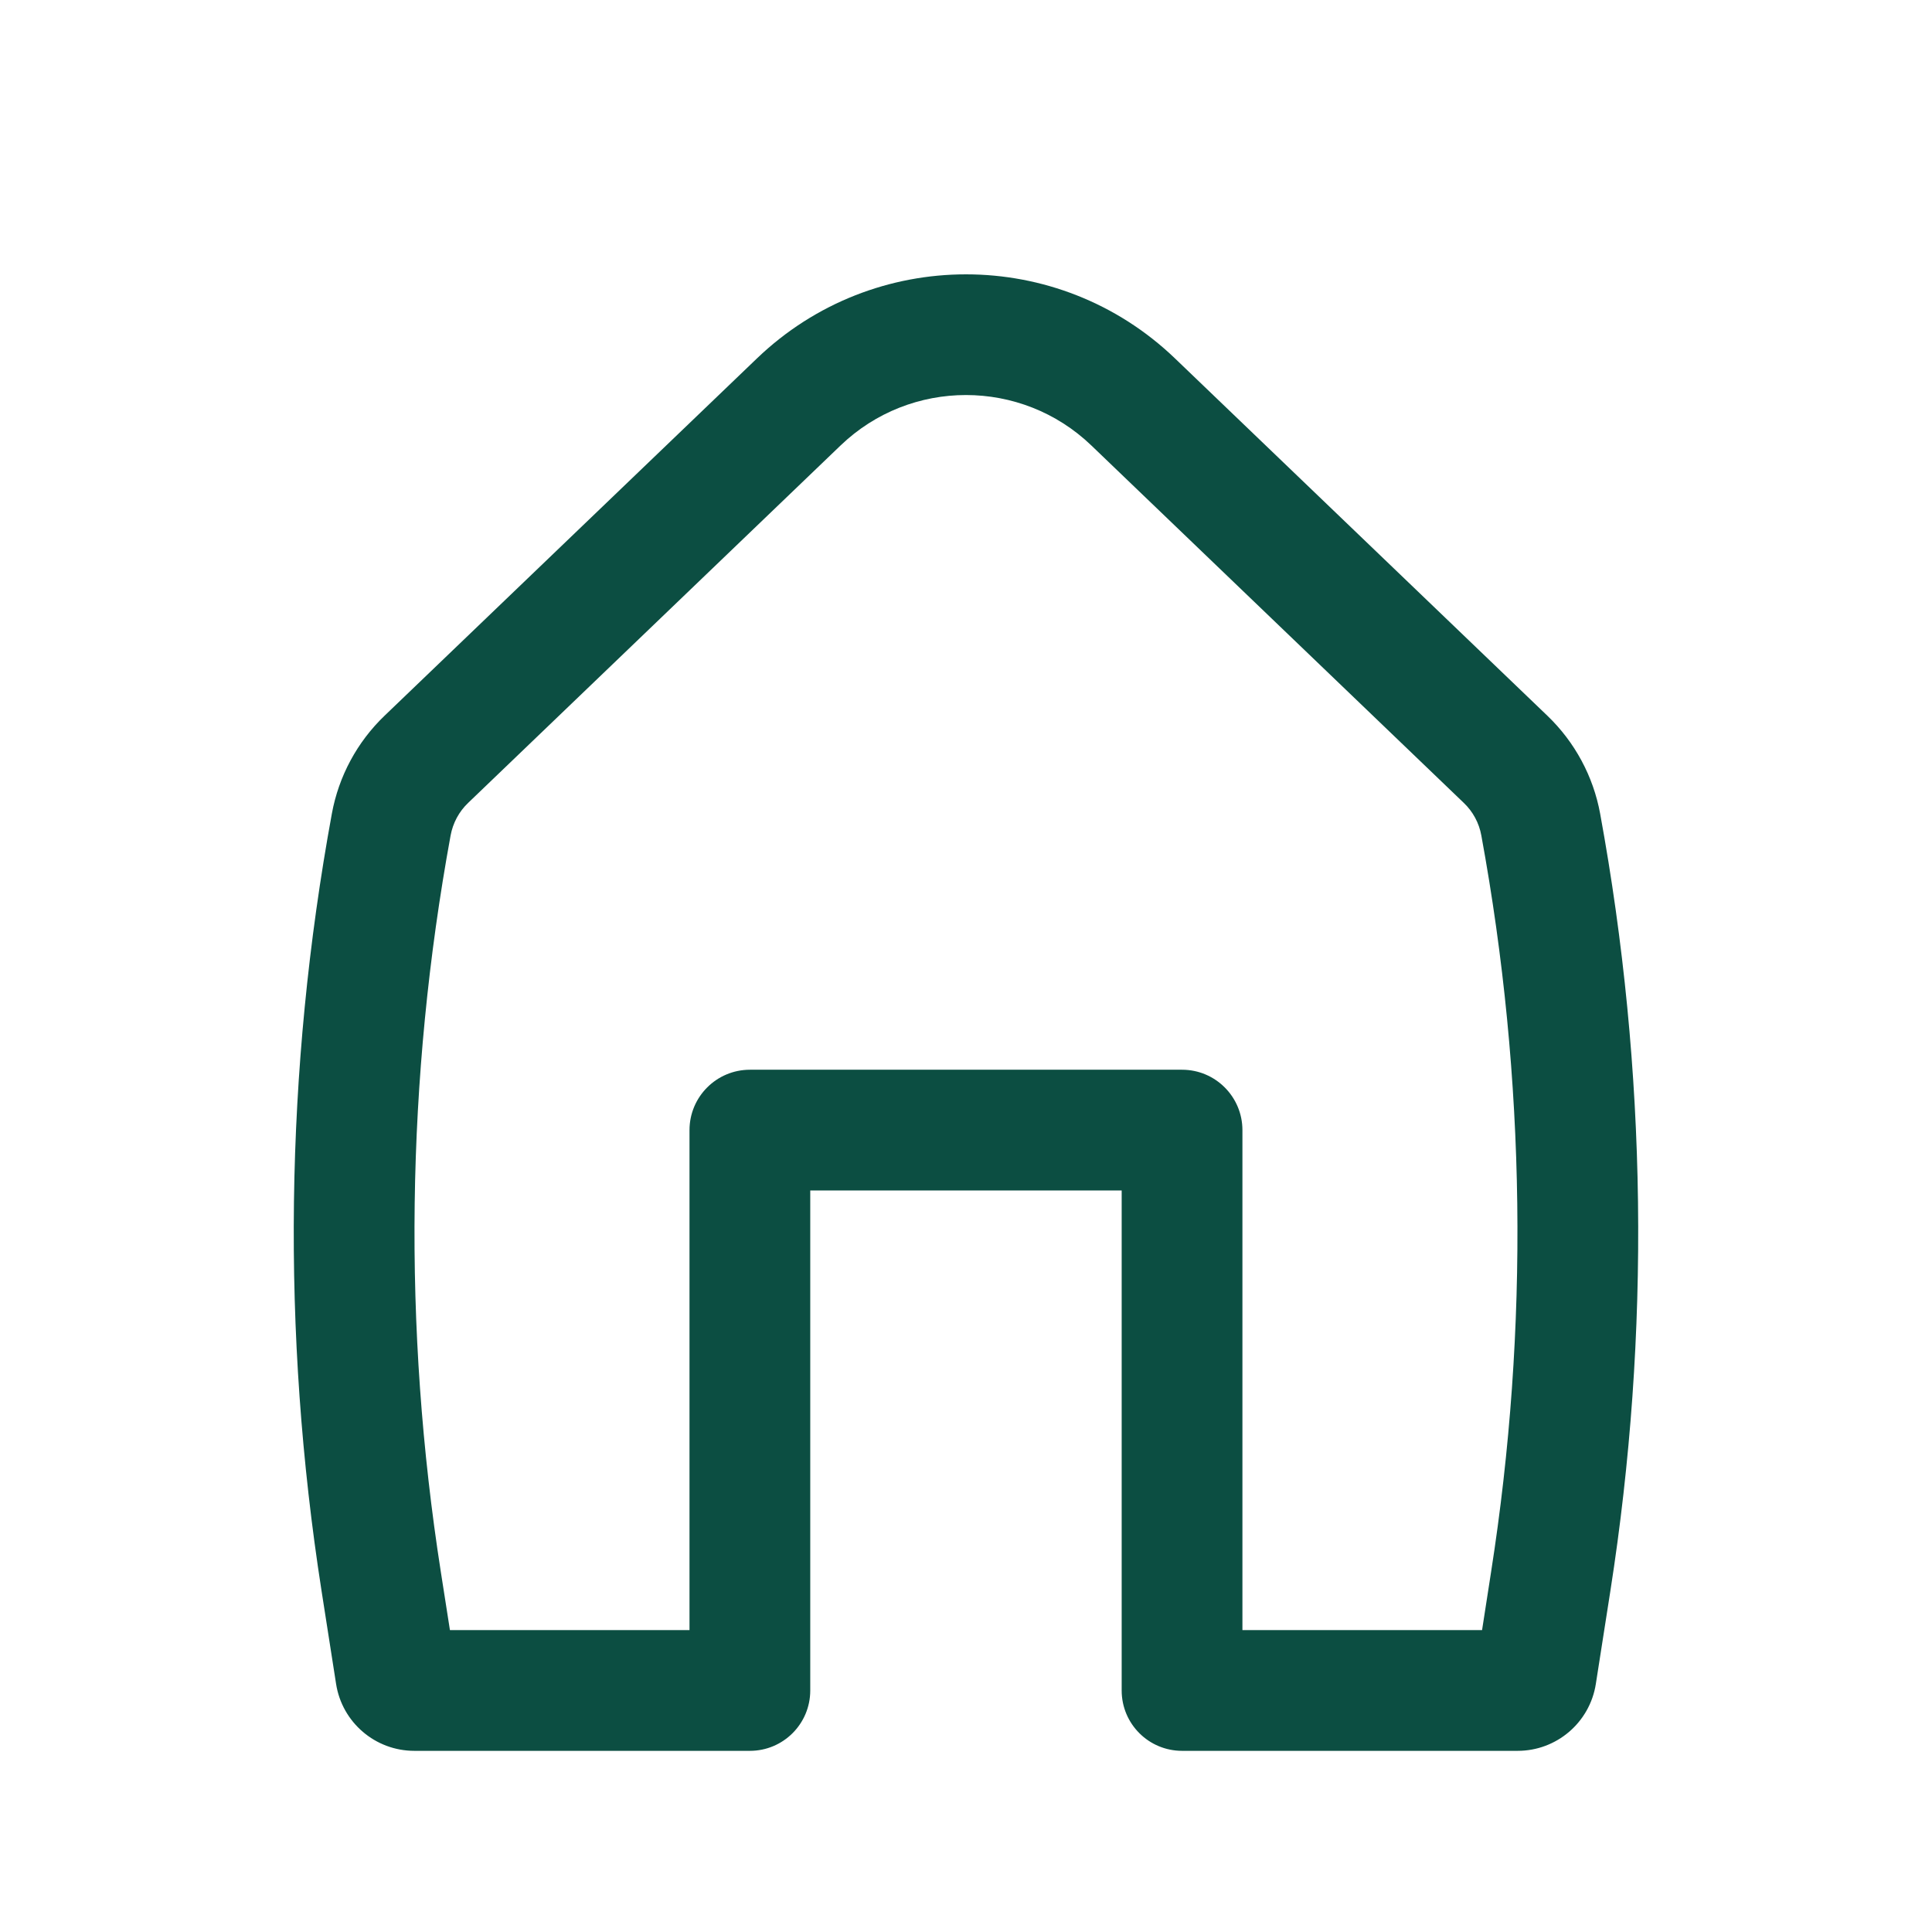 <svg width="26" height="26" viewBox="0 0 26 26" fill="none" xmlns="http://www.w3.org/2000/svg">
<path fill-rule="evenodd" clip-rule="evenodd" d="M14.687 5.995C13.744 5.09 12.255 5.09 11.312 5.995L6.3 10.805C6.177 10.922 6.095 11.076 6.064 11.243C5.464 14.517 5.419 17.869 5.933 21.157L6.055 21.937H9.279V15.209C9.279 14.76 9.643 14.396 10.092 14.396H15.908C16.356 14.396 16.72 14.76 16.72 15.209V21.937H19.945L20.066 21.157C20.58 17.869 20.536 14.517 19.935 11.243C19.905 11.076 19.822 10.922 19.699 10.805L14.687 5.995ZM10.187 4.823C11.759 3.315 14.241 3.315 15.812 4.823L20.824 9.632C21.193 9.986 21.442 10.447 21.534 10.95C22.167 14.403 22.214 17.939 21.672 21.408L21.476 22.662C21.395 23.18 20.948 23.562 20.424 23.562H15.908C15.459 23.562 15.095 23.199 15.095 22.75V16.021H10.904V22.75C10.904 23.199 10.54 23.562 10.092 23.562H5.576C5.051 23.562 4.604 23.18 4.523 22.662L4.327 21.408C3.786 17.939 3.832 14.403 4.466 10.95C4.558 10.447 4.806 9.986 5.175 9.632L10.187 4.823Z" fill="#0C4E42"/>
</svg>
